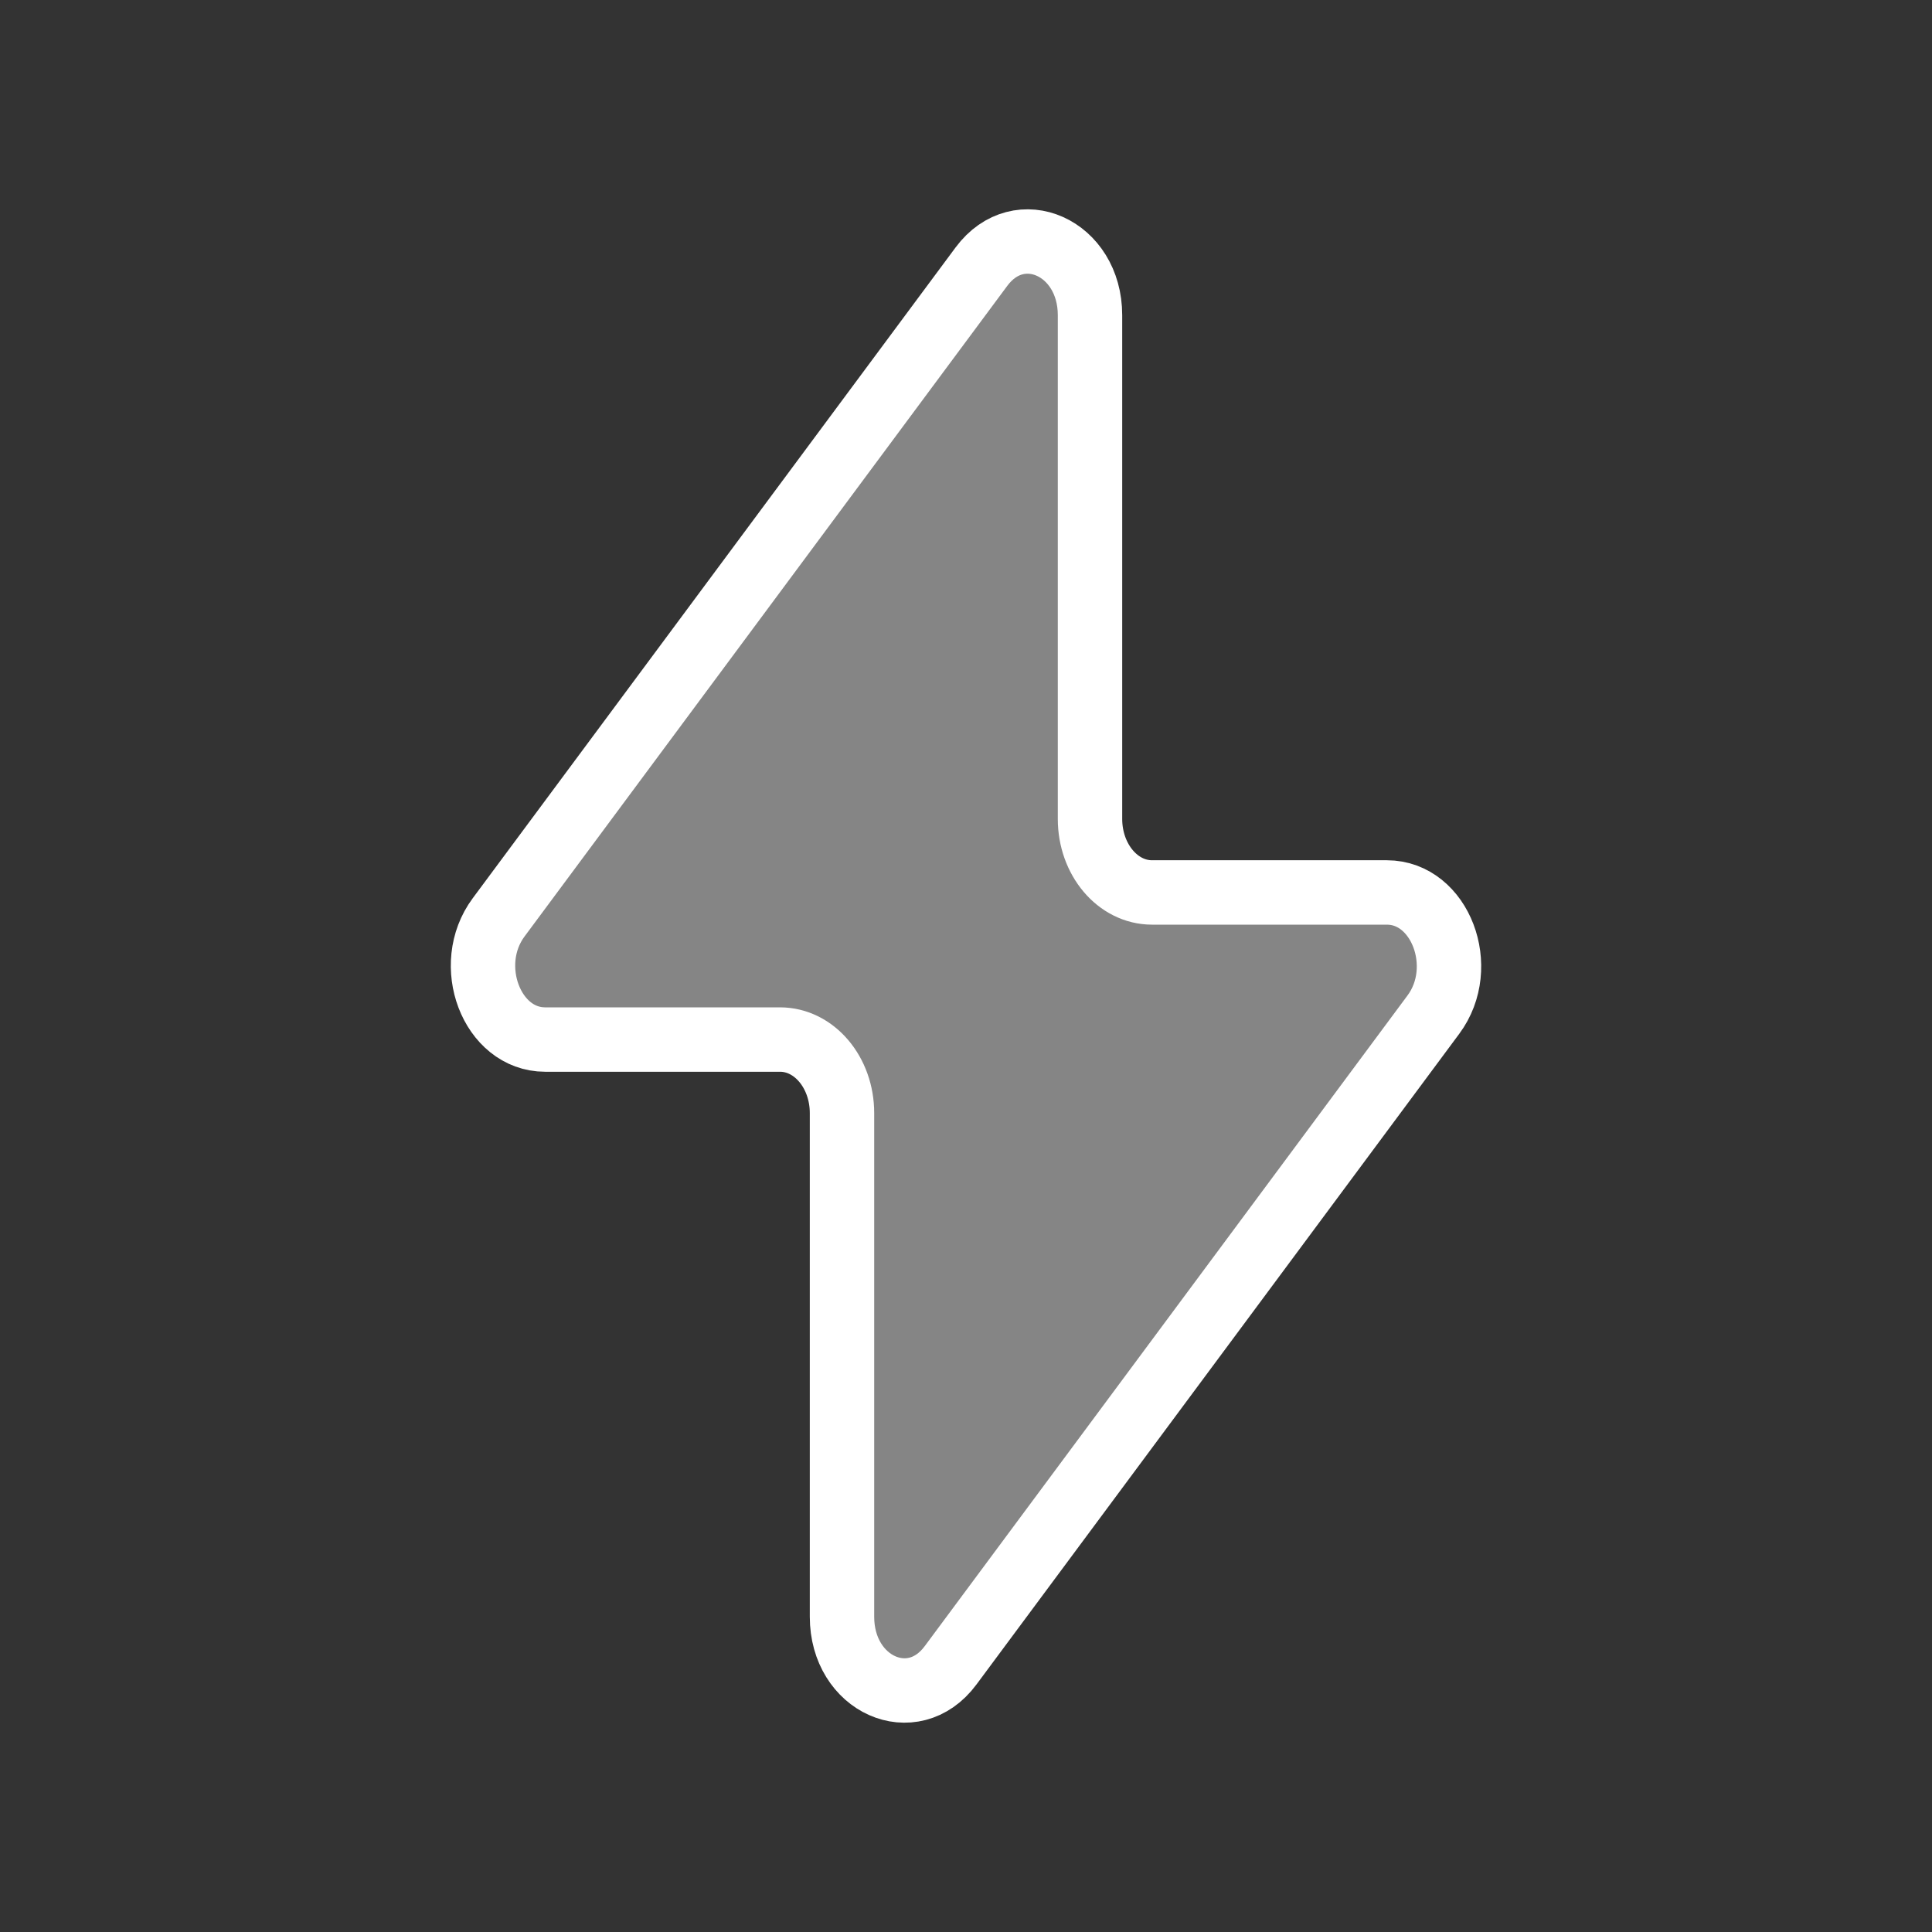 <svg width="60" height="60" viewBox="0 0 60 60" fill="none" xmlns="http://www.w3.org/2000/svg">
<rect x="0" y="0" width="60" height="60" fill="#333333" stroke="none"/>
<path opacity="0.4" d="M15.484 28.491L30.48 8.28C31.653 6.699 33.851 7.683 33.851 9.788V25.432C33.851 26.694 34.713 27.716 35.777 27.716H43.071C44.728 27.716 45.611 30.034 44.516 31.509L29.52 51.72C28.347 53.301 26.149 52.317 26.149 50.212V34.568C26.149 33.306 25.287 32.284 24.223 32.284H16.929C15.272 32.284 14.389 29.967 15.484 28.491Z" fill="white"/>
<path d="M15.484 28.491L30.48 8.28C31.653 6.699 33.851 7.683 33.851 9.788V25.432C33.851 26.694 34.713 27.716 35.777 27.716H43.071C44.728 27.716 45.611 30.034 44.516 31.509L29.52 51.72C28.347 53.301 26.149 52.317 26.149 50.212V34.568C26.149 33.306 25.287 32.284 24.223 32.284H16.929C15.272 32.284 14.389 29.967 15.484 28.491Z" stroke="white" stroke-width="2" stroke-linecap="round" stroke-linejoin="round"/>
</svg>
